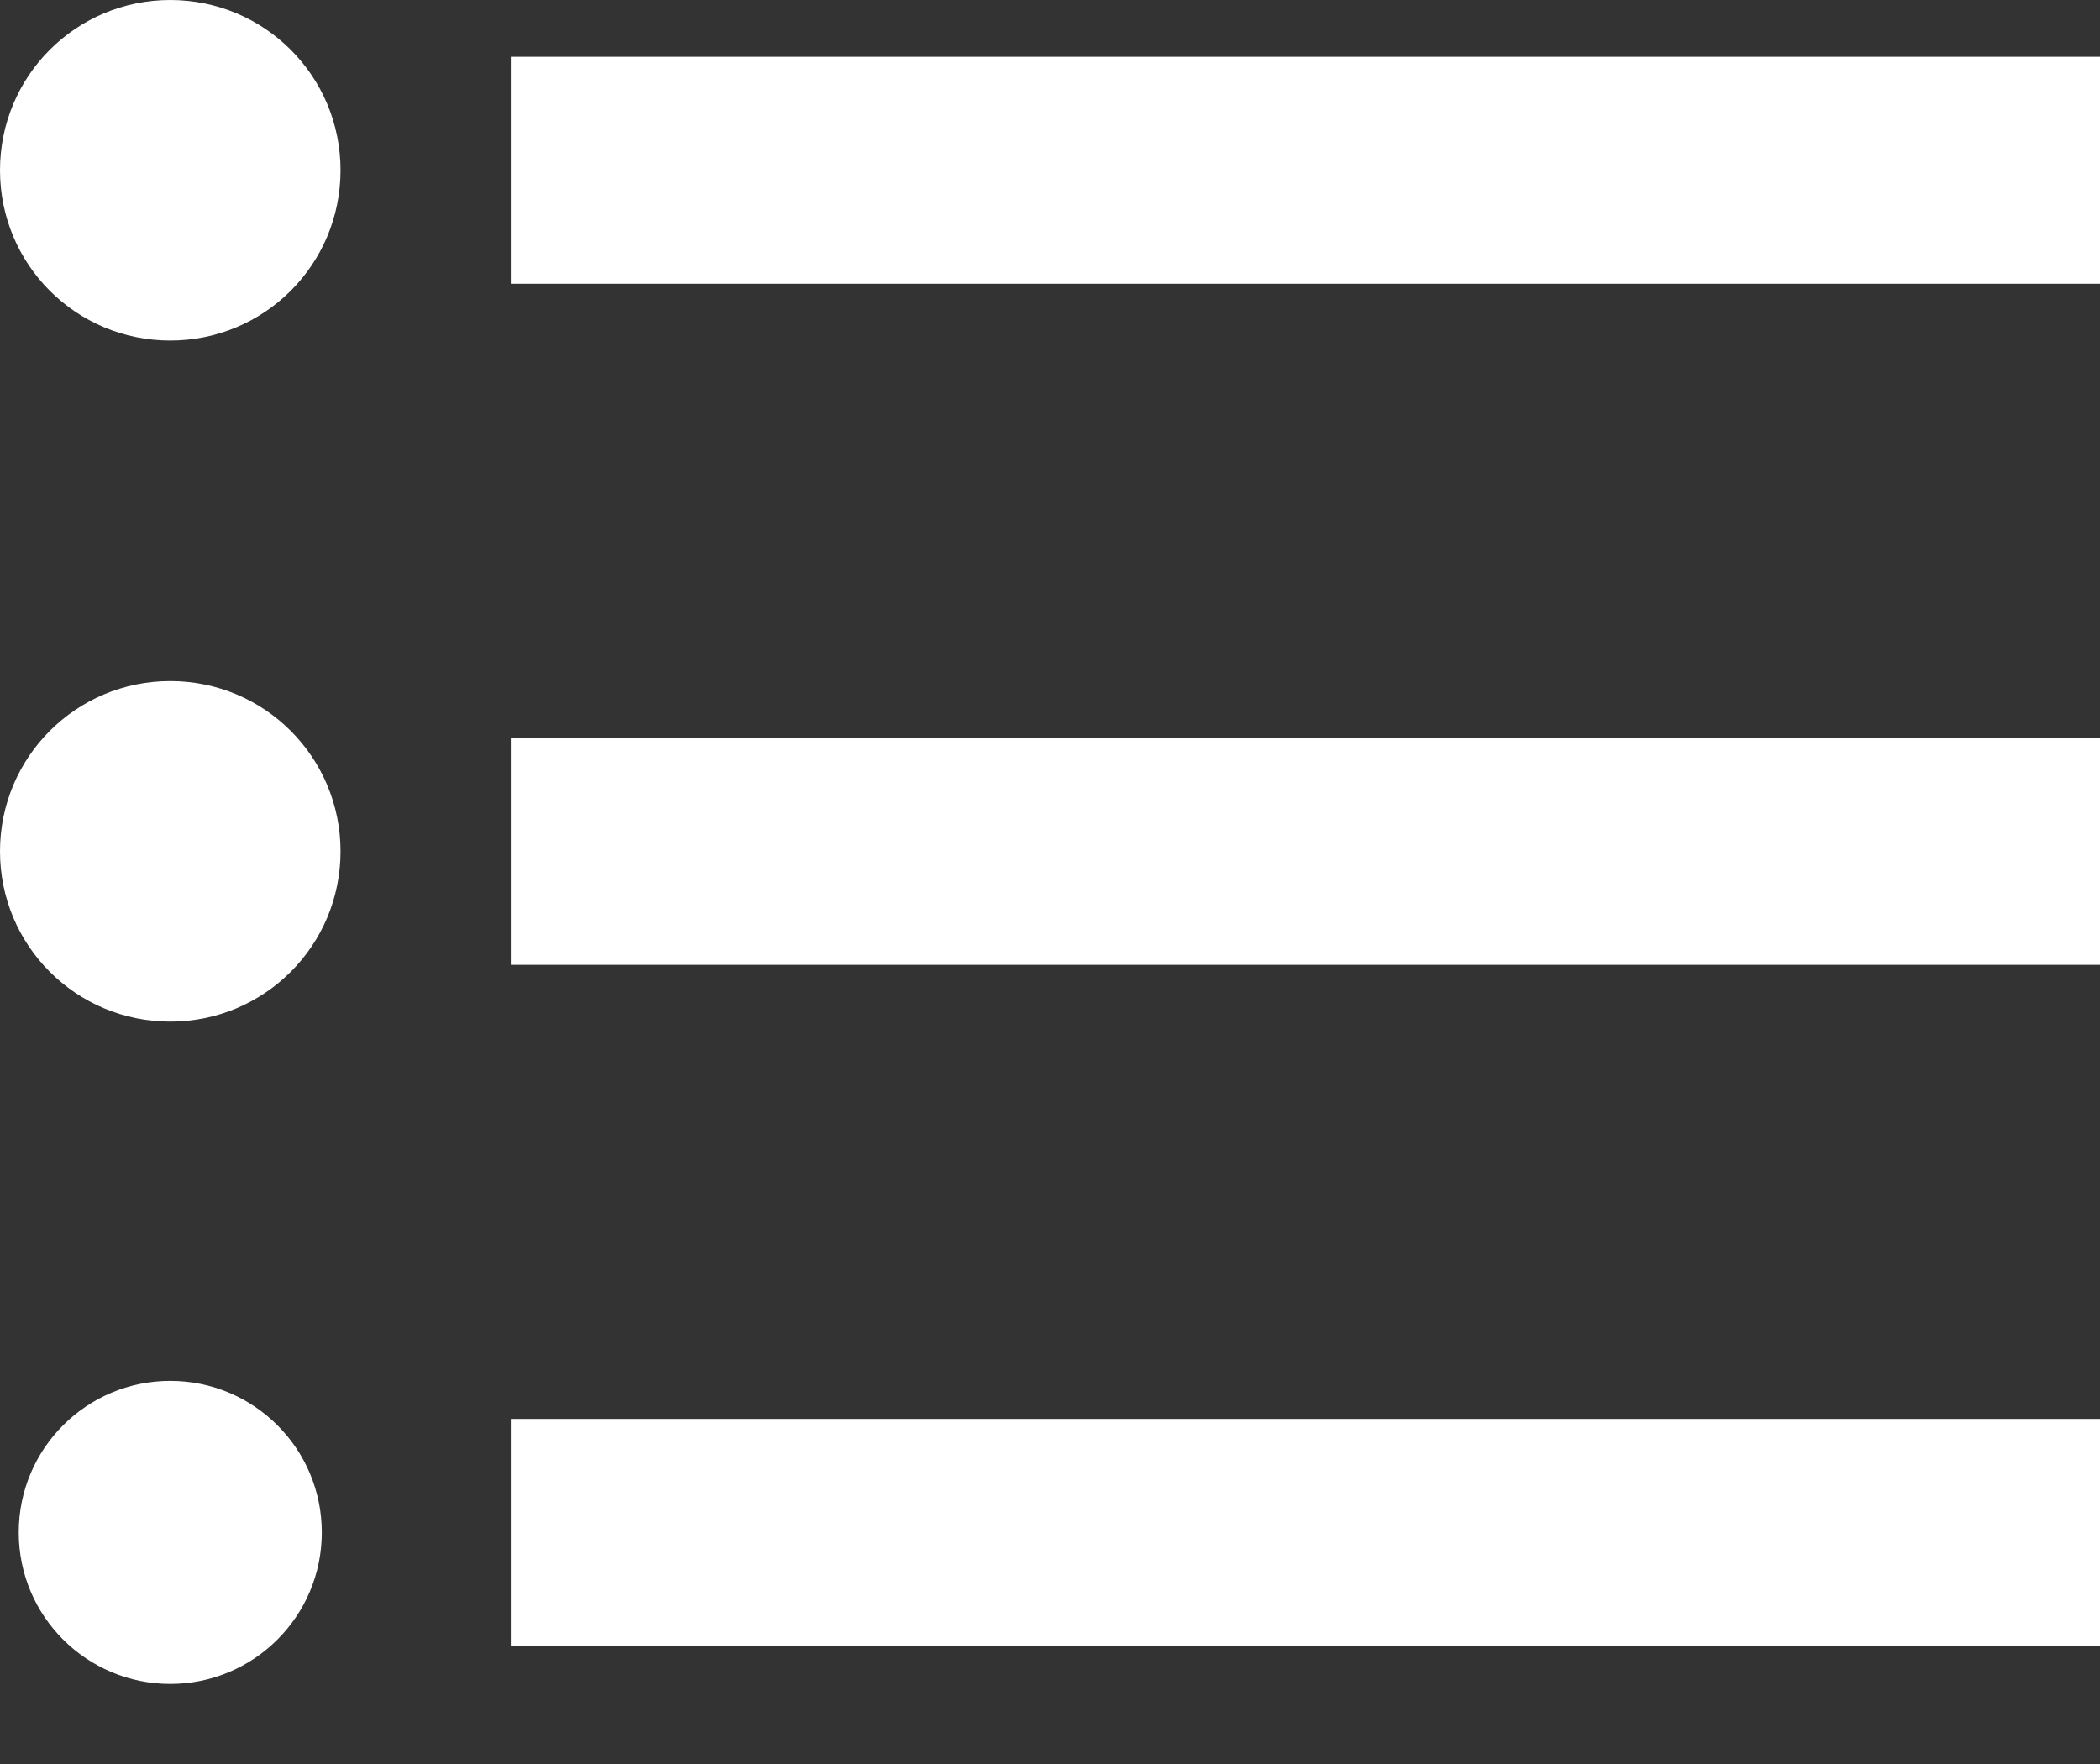 <svg width="25" height="21" viewBox="0 0 25 21" fill="none" xmlns="http://www.w3.org/2000/svg">
<rect x="0" y="0" width="25" height="21" fill="#333333" stroke="none"/>
<path d="M2.027 8.108C0.905 8.108 0 9.014 0 10.135C0 11.257 0.905 12.162 2.027 12.162C3.149 12.162 4.054 11.257 4.054 10.135C4.054 9.014 3.149 8.108 2.027 8.108ZM2.027 0C0.905 0 0 0.905 0 2.027C0 3.149 0.905 4.054 2.027 4.054C3.149 4.054 4.054 3.149 4.054 2.027C4.054 0.905 3.149 0 2.027 0ZM2.027 16.439C1.034 16.439 0.223 17.243 0.223 18.243C0.223 19.243 1.034 20.047 2.027 20.047C3.02 20.047 3.831 19.243 3.831 18.243C3.831 17.243 3.02 16.439 2.027 16.439ZM6.081 19.595H25V16.892H6.081V19.595ZM6.081 11.486H25V8.784H6.081V11.486ZM6.081 0.676V3.378H25V0.676H6.081Z" fill="white"/>
</svg>
